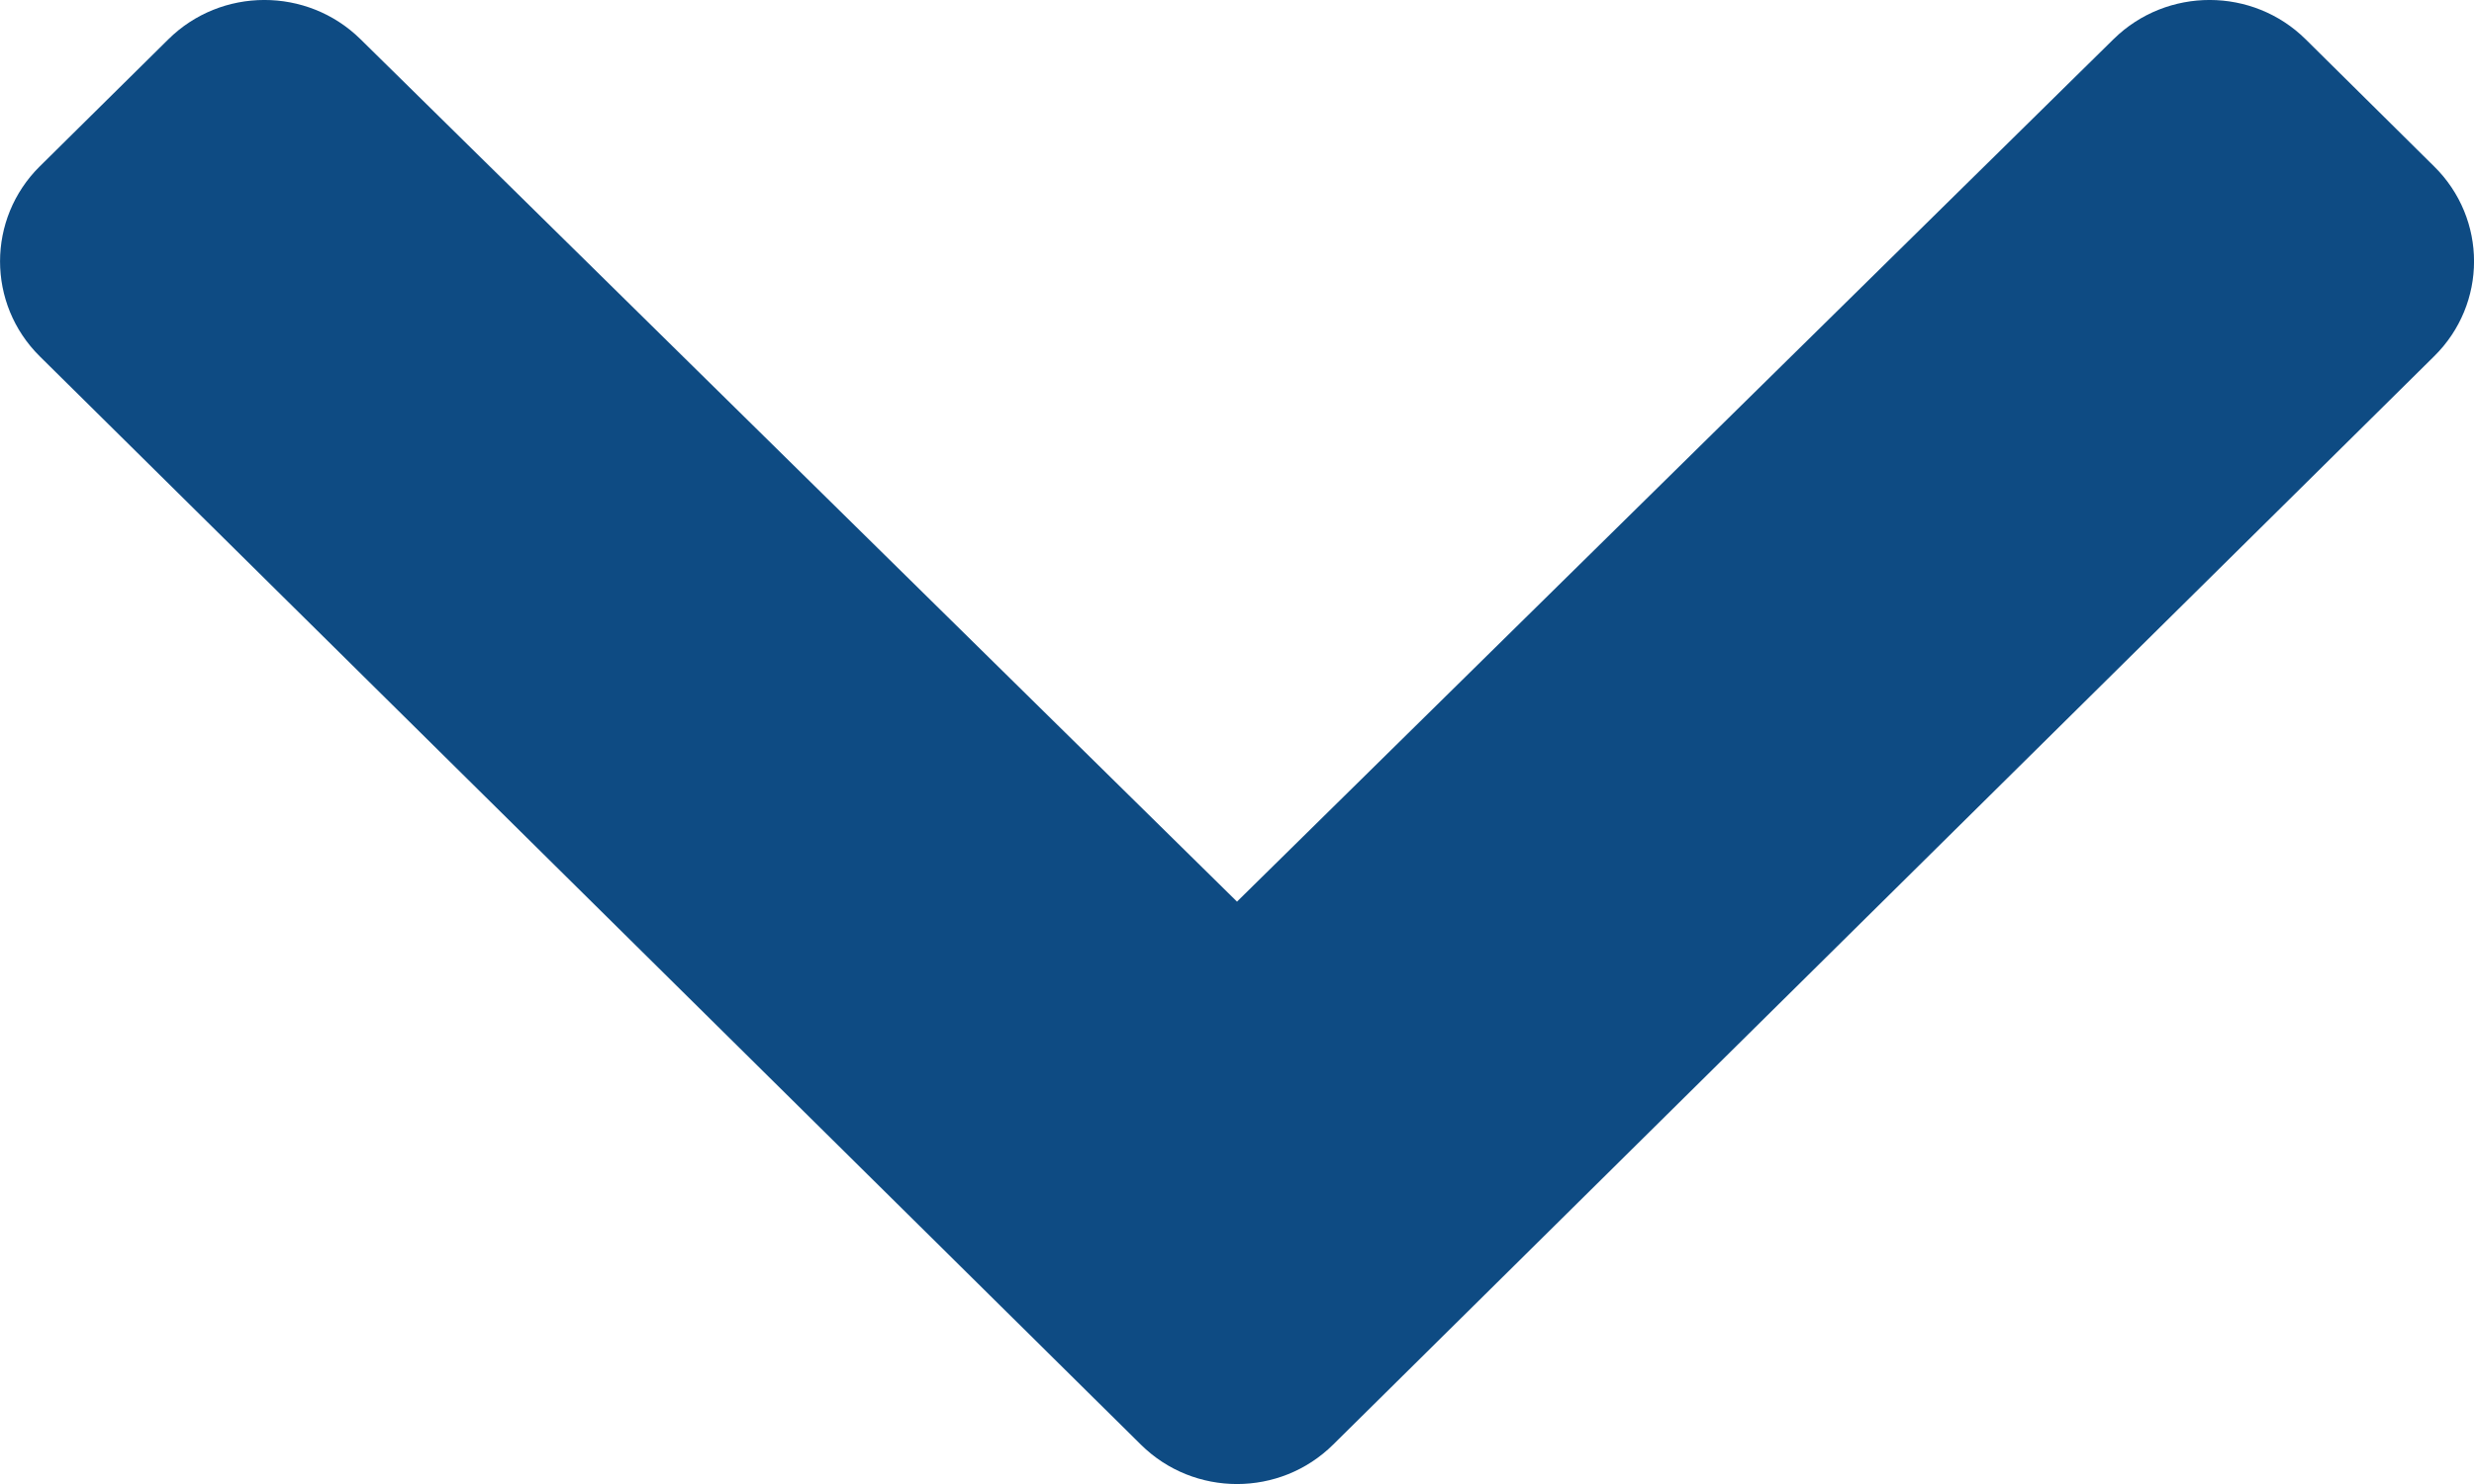 <svg width="15" height="9" viewBox="0 0 15 9" fill="none" xmlns="http://www.w3.org/2000/svg">
<path d="M6.917 8.761L0.241 2.161C-0.08 1.843 -0.08 1.327 0.241 1.009L1.02 0.239C1.341 -0.079 1.862 -0.08 2.185 0.237L7.5 5.468L12.815 0.237C13.138 -0.08 13.659 -0.079 13.98 0.239L14.758 1.009C15.081 1.327 15.081 1.843 14.758 2.161L8.083 8.761C7.761 9.08 7.239 9.08 6.917 8.761Z" fill="#0E4B83"/>
</svg>
